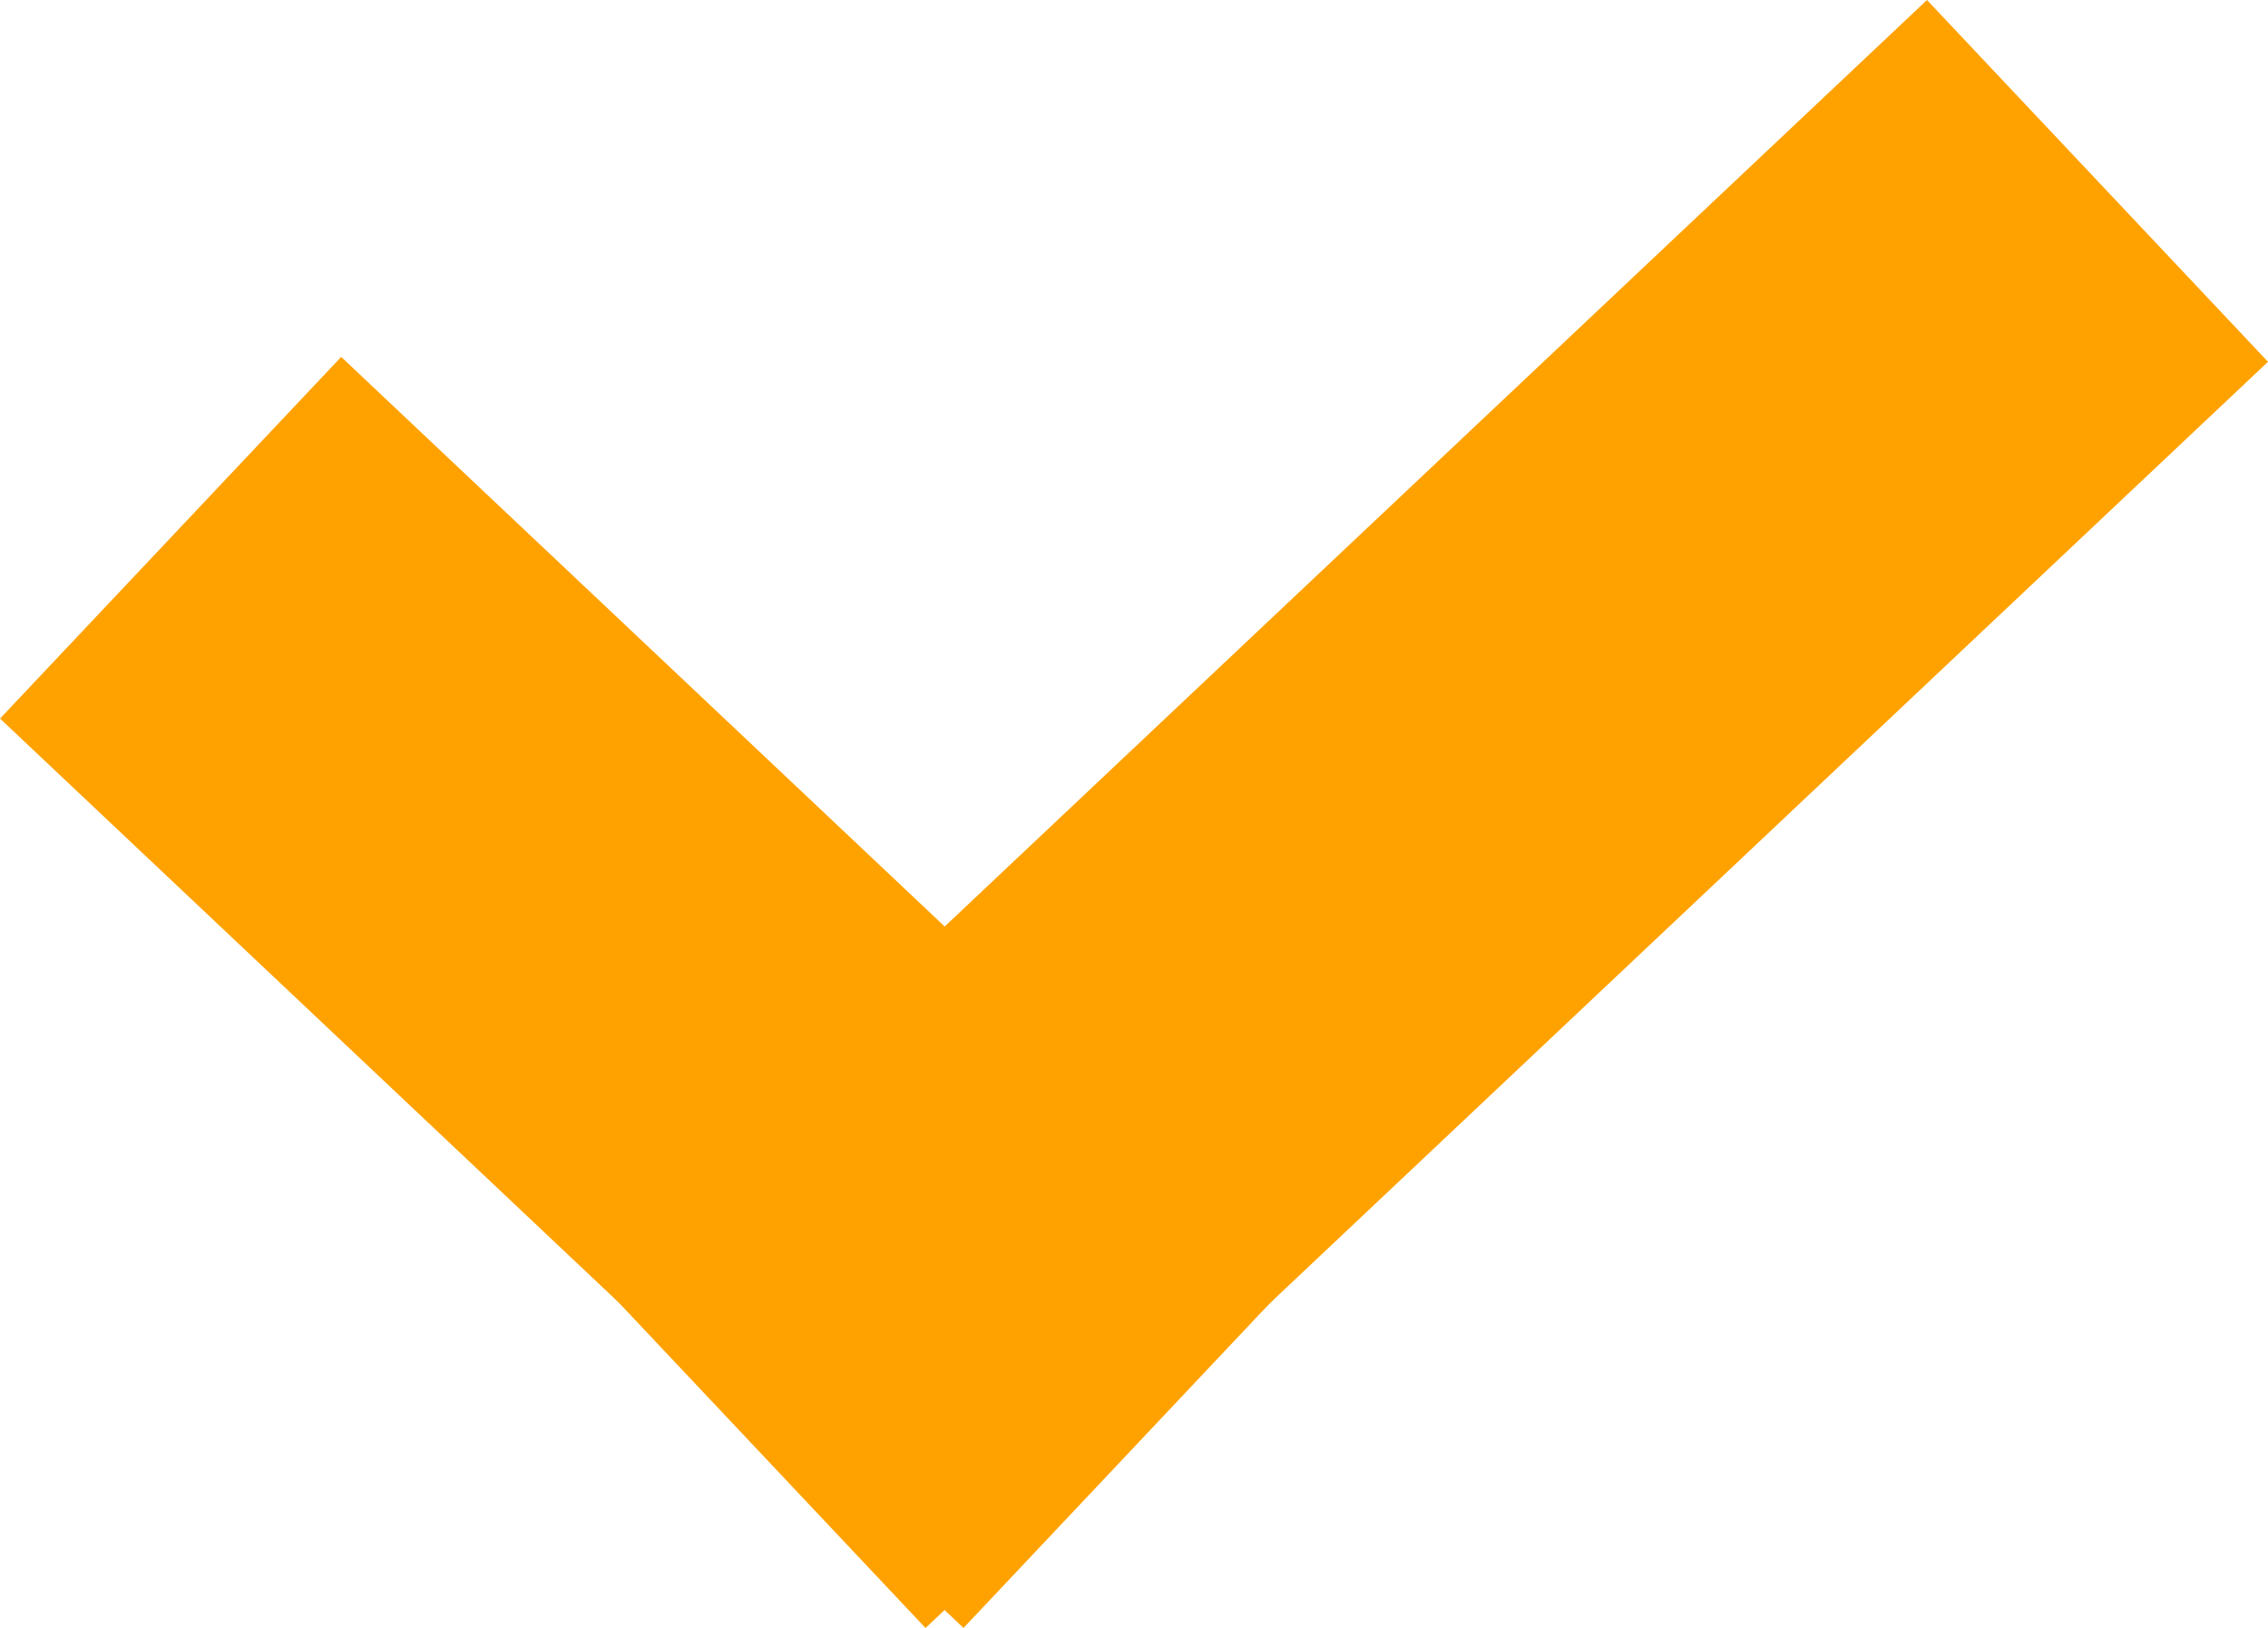 <svg xmlns="http://www.w3.org/2000/svg" width="22.812" height="16.369" viewBox="0 0 22.812 16.369">
    <defs>
        <style>
            .cls-1{fill:none;stroke:#ffa200;stroke-width:5px}
        </style>
    </defs>
    <g id="그룹_127" data-name="그룹 127" transform="translate(1.716 1.819)">
        <path id="선_8" d="M0 0l9.691 9.144" class="cls-1" data-name="선 8" transform="translate(0 3.588)"/>
        <path id="선_9" d="M13.503 0L0 12.732" class="cls-1" data-name="선 9" transform="translate(5.878)"/>
    </g>
</svg>
